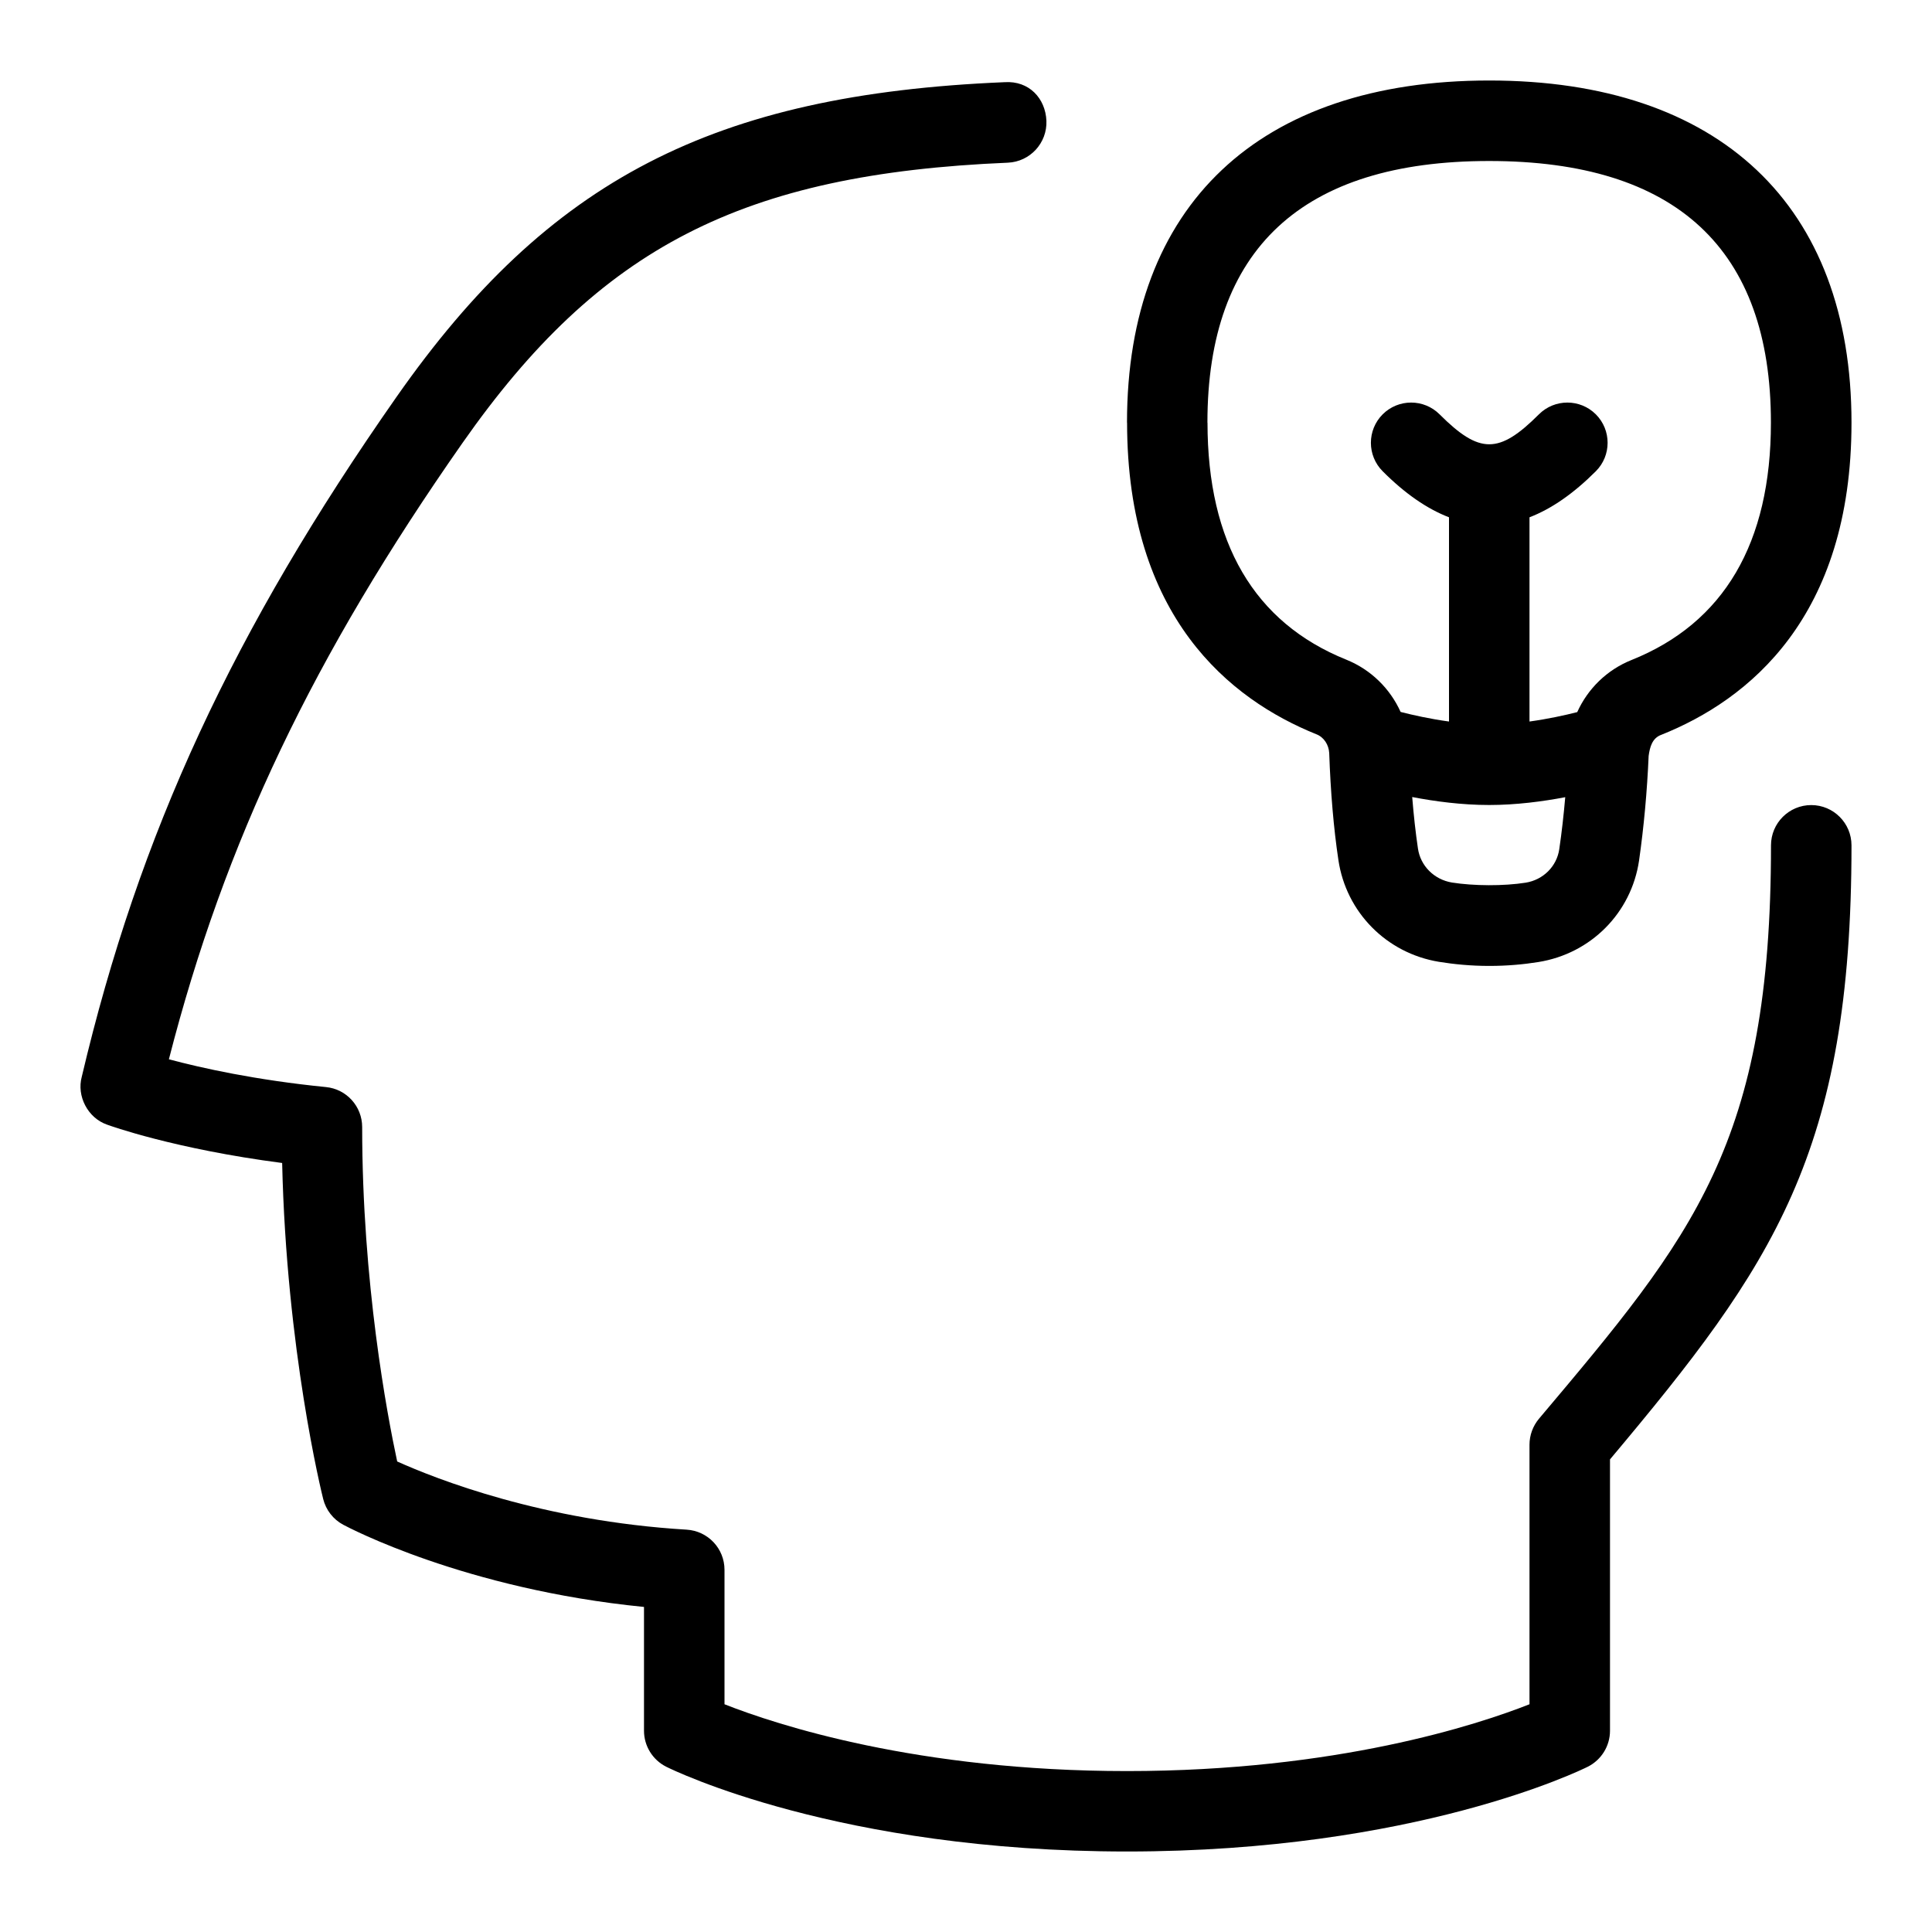 <svg id="Layer_1" viewBox="0 0 24 24" xmlns="http://www.w3.org/2000/svg" data-name="Layer 1"><path d="m23 10.5c0 3.822-.975 5.217-3 7.629v3.371c0 .189-.107.362-.276.447-.086.043-2.146 1.053-5.724 1.053s-5.638-1.01-5.724-1.053c-.169-.085-.276-.258-.276-.447v-1.538c-2.225-.22-3.672-.987-3.736-1.021-.124-.066-.215-.183-.249-.319-.02-.079-.457-1.856-.51-4.175-1.337-.174-2.14-.463-2.177-.477-.237-.083-.378-.354-.312-.595.712-3.021 1.882-5.548 3.911-8.446 1.887-2.696 3.934-3.756 7.551-3.908.307-.021.509.203.521.479.011.276-.203.509-.479.521-3.3.139-5.072 1.05-6.775 3.482-1.851 2.644-2.956 4.959-3.647 7.656.404.108 1.078.258 1.951.345.256.025.45.24.45.497 0 1.931.31 3.572.435 4.154.482.217 1.809.74 3.595.847.265.016.471.234.471.499v1.67c.646.255 2.398.83 5 .83s4.354-.575 5-.83v-3.224c0-.118.042-.232.117-.322 1.92-2.277 2.883-3.421 2.883-7.124 0-.276.224-.5.5-.5s.5.224.5.5zm-9-5.25c0-2.701 1.641-4.25 4.5-4.25s4.5 1.549 4.5 4.25c0 2.423-1.283 3.446-2.36 3.877-.117.041-.145.155-.16.263-.019.442-.059.879-.119 1.3-.096.651-.599 1.157-1.252 1.261-.181.029-.385.048-.608.048-.231 0-.44-.021-.626-.051-.651-.107-1.153-.615-1.249-1.265-.059-.394-.097-.841-.114-1.329-.006-.101-.064-.196-.16-.233-1.072-.432-2.351-1.455-2.351-3.873zm5.37 5.297c.031-.21.055-.426.074-.644-.278.053-.61.097-.945.097-.34 0-.676-.045-.956-.099.018.227.042.44.071.638.031.217.201.387.422.424.27.043.645.045.916.002.219-.035.387-.203.418-.417zm-4.37-5.297c0 1.493.58 2.484 1.725 2.945.306.124.543.359.674.649.153.039.366.087.601.119v-2.537c-.273-.105-.548-.295-.824-.572-.195-.195-.195-.512 0-.707s.512-.195.707 0c.496.496.738.496 1.234 0 .195-.195.512-.195.707 0s.195.512 0 .707c-.277.277-.551.467-.824.572v2.537c.231-.032.441-.078.593-.117.131-.29.369-.525.674-.647 1.149-.46 1.732-1.453 1.732-2.949 0-2.157-1.178-3.25-3.5-3.25s-3.5 1.093-3.5 3.25z"/></svg>
